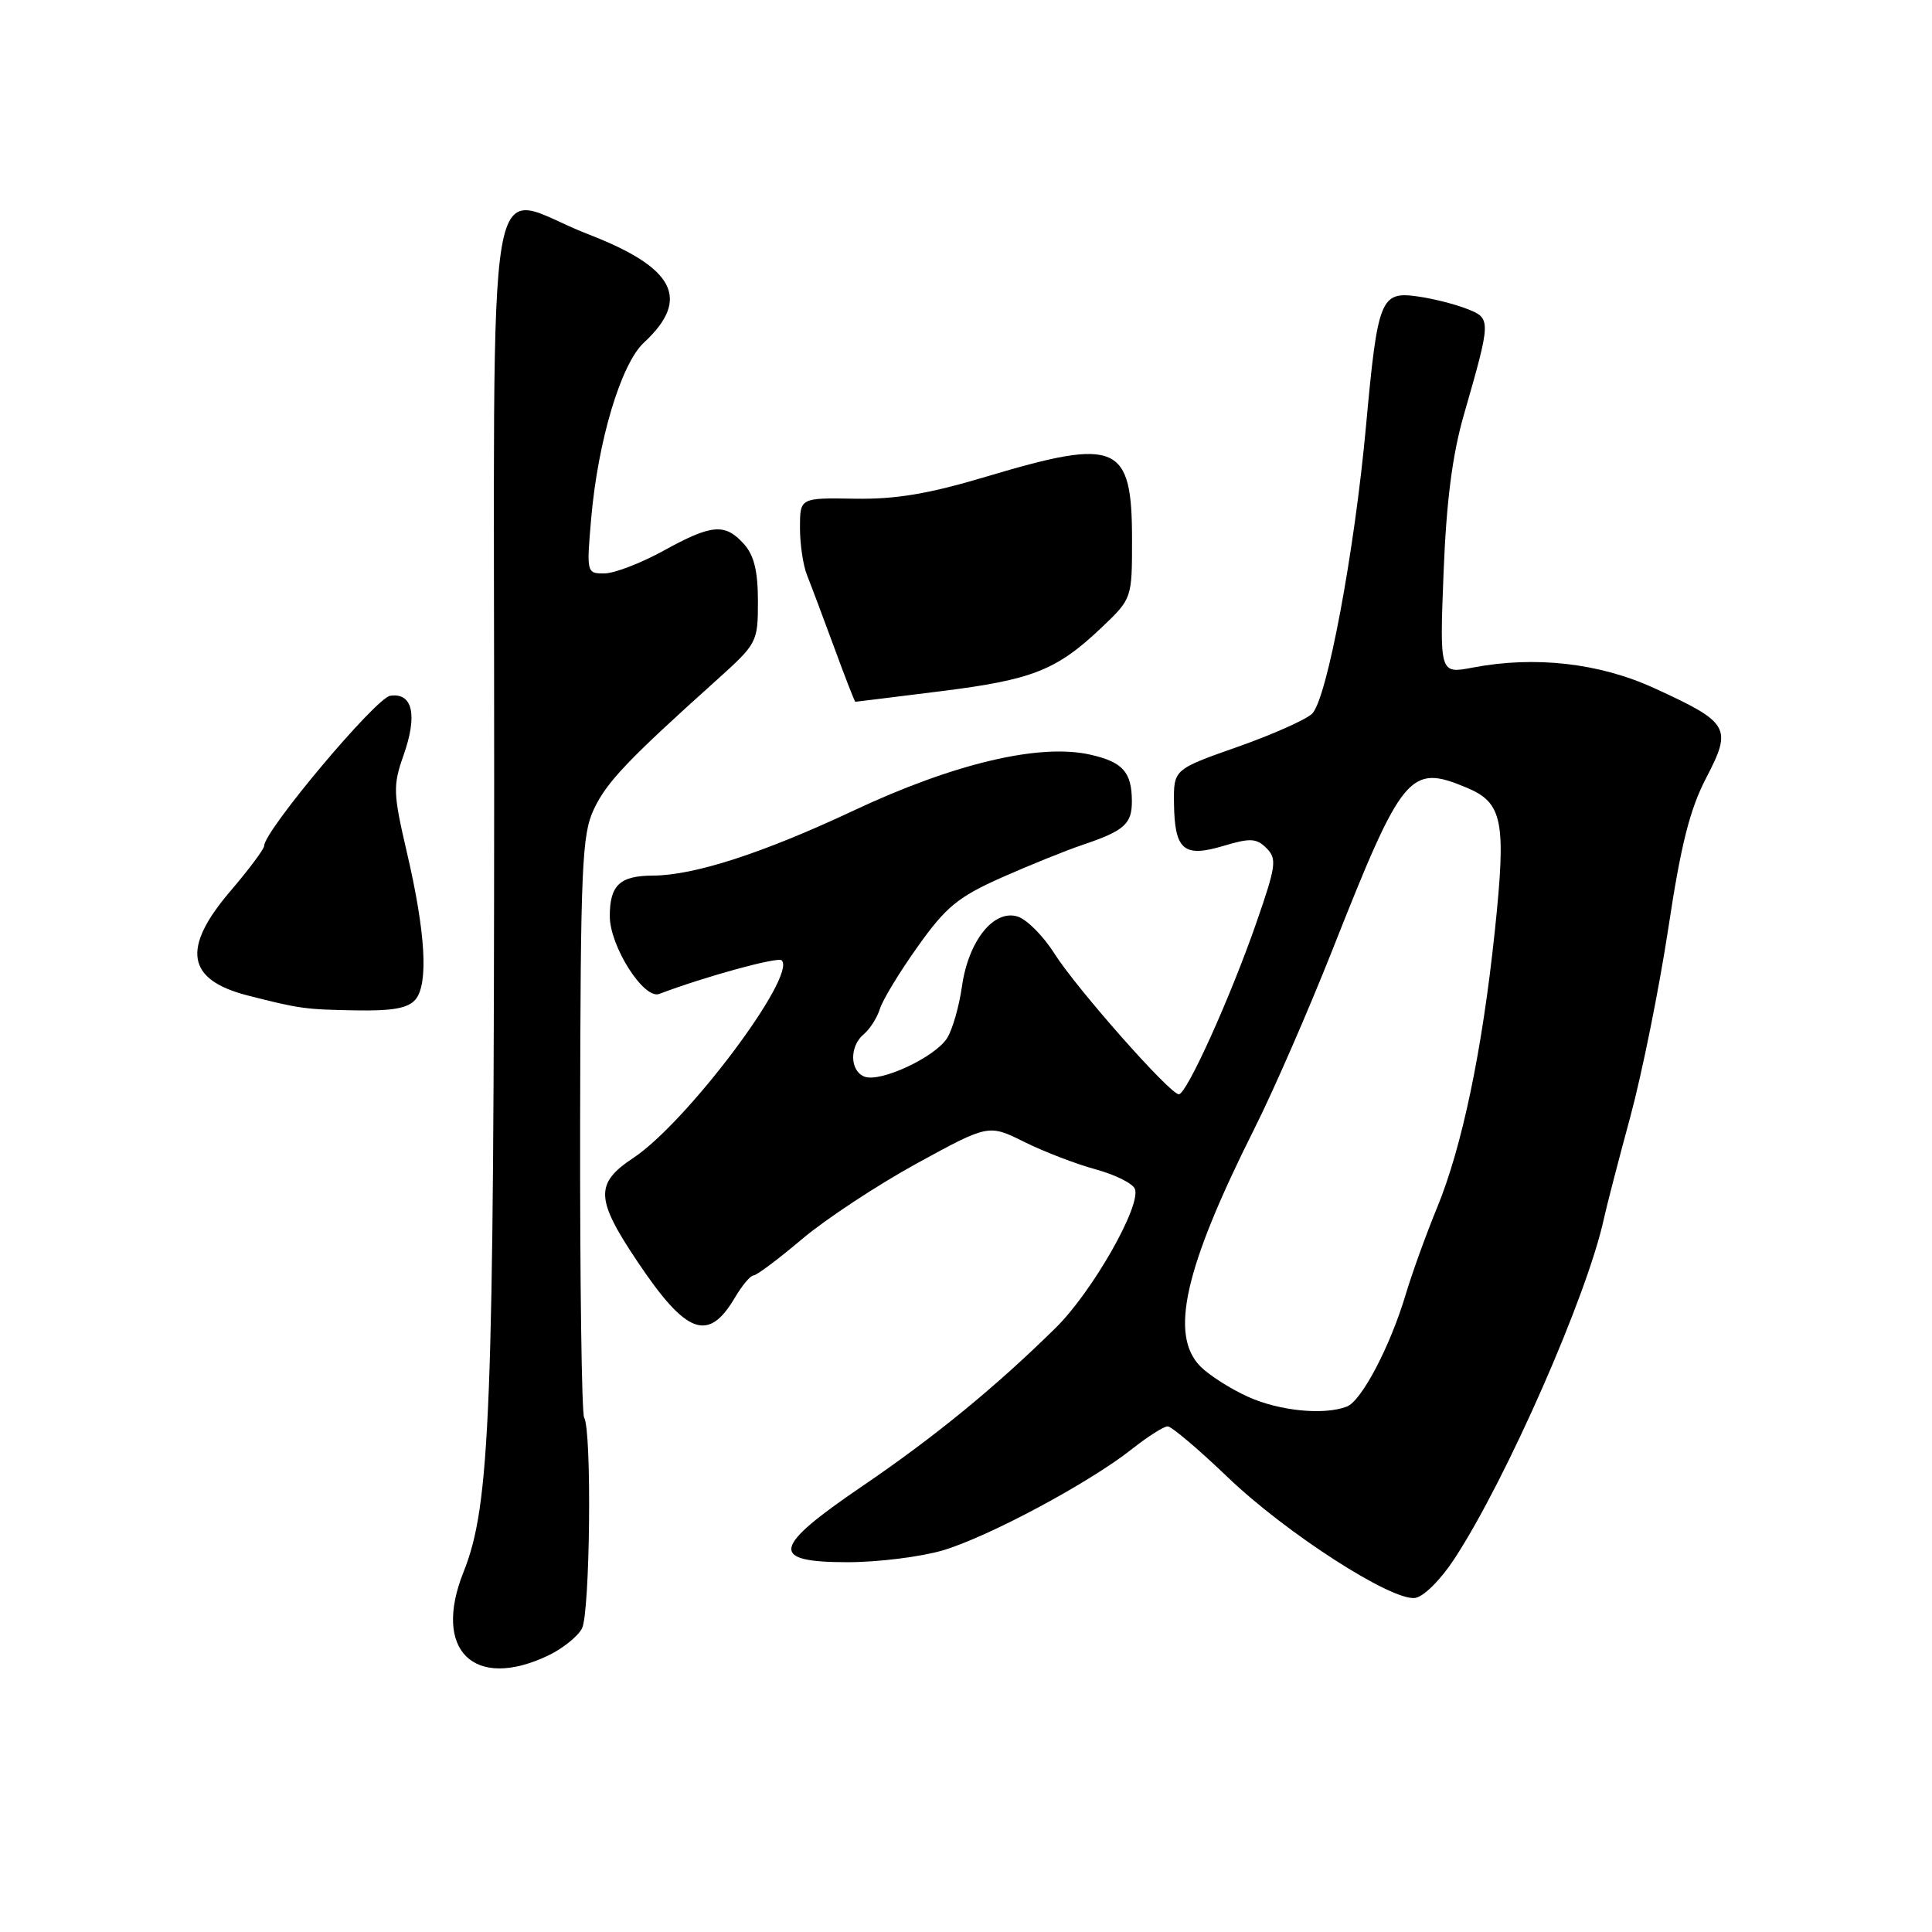 <?xml version="1.0" encoding="UTF-8" standalone="no"?>
<!DOCTYPE svg PUBLIC "-//W3C//DTD SVG 1.1//EN" "http://www.w3.org/Graphics/SVG/1.1/DTD/svg11.dtd" >
<svg xmlns="http://www.w3.org/2000/svg" xmlns:xlink="http://www.w3.org/1999/xlink" version="1.1" viewBox="0 0 256 256">
 <g >
 <path fill="currentColor"
d=" M 72.63 219.37 C 74.52 218.47 76.54 216.86 77.11 215.79 C 78.19 213.78 78.44 189.52 77.40 187.83 C 77.08 187.32 76.84 169.81 76.87 148.93 C 76.92 114.84 77.11 110.57 78.69 107.23 C 80.38 103.64 83.15 100.72 94.96 90.11 C 100.33 85.28 100.43 85.10 100.43 79.66 C 100.43 75.66 99.91 73.56 98.56 72.07 C 96.06 69.30 94.31 69.45 87.91 72.98 C 84.93 74.62 81.42 75.97 80.10 75.98 C 77.74 76.00 77.71 75.91 78.33 68.75 C 79.22 58.44 82.28 48.22 85.32 45.40 C 91.57 39.61 89.43 35.47 77.92 31.03 C 63.98 25.65 65.50 16.69 65.48 104.00 C 65.45 187.19 64.97 199.43 61.42 208.30 C 57.28 218.65 62.76 224.06 72.63 219.37 Z  M 192.75 206.50 C 199.64 195.95 210.33 171.62 212.52 161.50 C 212.88 159.85 214.45 153.78 216.02 148.00 C 217.58 142.22 219.85 130.97 221.06 123.00 C 222.73 111.90 223.92 107.22 226.09 103.05 C 229.55 96.42 229.16 95.74 219.21 91.19 C 211.95 87.85 203.37 86.88 195.13 88.46 C 190.76 89.29 190.76 89.29 191.28 75.90 C 191.65 66.45 192.44 60.29 193.96 55.00 C 197.61 42.30 197.61 42.19 194.36 40.92 C 192.79 40.30 189.86 39.56 187.85 39.28 C 182.94 38.58 182.55 39.55 181.01 56.38 C 179.49 73.08 175.84 92.59 173.87 94.56 C 173.08 95.34 168.63 97.33 163.97 98.97 C 155.50 101.95 155.50 101.95 155.56 106.49 C 155.65 112.64 156.84 113.66 162.10 112.09 C 165.66 111.02 166.49 111.06 167.82 112.39 C 169.22 113.79 169.09 114.74 166.49 122.22 C 163.06 132.11 157.24 145.00 156.20 145.00 C 155.03 145.00 142.62 130.95 139.70 126.33 C 138.26 124.04 136.07 121.84 134.85 121.45 C 131.68 120.45 128.31 124.68 127.46 130.73 C 127.09 133.35 126.21 136.42 125.50 137.55 C 123.91 140.08 116.66 143.47 114.55 142.66 C 112.59 141.91 112.54 138.63 114.46 137.03 C 115.26 136.37 116.23 134.85 116.60 133.66 C 116.97 132.47 119.23 128.75 121.63 125.39 C 125.35 120.16 126.95 118.85 132.74 116.27 C 136.46 114.62 141.30 112.67 143.50 111.93 C 148.99 110.08 150.00 109.17 149.98 106.13 C 149.96 102.29 148.76 100.96 144.44 99.99 C 137.76 98.48 126.38 101.17 113.14 107.39 C 101.14 113.03 92.02 115.99 86.54 116.02 C 82.13 116.04 80.80 117.28 80.80 121.40 C 80.80 125.38 85.31 132.47 87.35 131.70 C 93.45 129.39 103.08 126.75 103.58 127.25 C 105.62 129.28 90.99 148.75 83.92 153.43 C 78.80 156.82 78.89 158.86 84.50 167.22 C 90.95 176.84 93.85 177.91 97.36 171.97 C 98.32 170.34 99.44 169.00 99.85 169.00 C 100.26 169.00 103.15 166.83 106.28 164.18 C 109.41 161.54 116.25 157.03 121.48 154.16 C 130.99 148.96 130.99 148.96 135.74 151.32 C 138.36 152.62 142.61 154.25 145.19 154.95 C 147.76 155.65 150.10 156.81 150.38 157.54 C 151.23 159.77 144.74 171.17 139.88 175.95 C 131.92 183.79 123.83 190.41 114.25 196.93 C 102.26 205.09 101.89 207.00 112.32 207.00 C 116.34 207.00 122.02 206.29 124.94 205.43 C 131.01 203.62 144.32 196.49 149.96 192.03 C 152.07 190.36 154.21 189.00 154.72 189.00 C 155.23 189.00 158.82 192.04 162.69 195.75 C 170.40 203.14 184.34 212.12 187.49 211.74 C 188.62 211.60 190.89 209.35 192.75 206.50 Z  M 55.06 132.43 C 56.79 130.35 56.39 123.55 53.92 112.97 C 52.08 105.06 52.05 104.11 53.48 100.05 C 55.35 94.74 54.68 91.76 51.71 92.19 C 49.80 92.47 35.00 110.09 35.00 112.09 C 35.00 112.50 32.98 115.21 30.50 118.11 C 24.04 125.68 24.73 129.83 32.80 131.90 C 39.63 133.65 40.47 133.77 47.13 133.88 C 52.04 133.97 54.09 133.59 55.06 132.43 Z  M 124.58 91.60 C 136.81 90.08 140.00 88.82 145.97 83.15 C 150.00 79.31 150.00 79.31 150.00 71.48 C 150.00 58.82 148.06 57.97 130.88 63.10 C 123.04 65.45 118.73 66.17 113.25 66.08 C 106.00 65.96 106.00 65.96 106.00 69.93 C 106.00 72.12 106.42 74.94 106.93 76.20 C 107.44 77.47 109.05 81.76 110.52 85.75 C 111.98 89.74 113.25 93.00 113.34 92.99 C 113.43 92.99 118.49 92.36 124.58 91.60 Z  M 165.34 185.07 C 163.05 184.03 160.24 182.24 159.09 181.09 C 154.92 176.92 156.94 168.04 166.24 149.50 C 168.73 144.55 173.34 133.97 176.50 126.00 C 185.85 102.34 186.78 101.21 194.32 104.36 C 199.14 106.37 199.61 108.77 198.06 123.47 C 196.40 139.21 193.74 151.95 190.43 160.00 C 188.96 163.57 187.09 168.75 186.27 171.50 C 184.21 178.40 180.42 185.63 178.46 186.38 C 175.41 187.55 169.51 186.96 165.34 185.07 Z "/>
</g>
</svg>